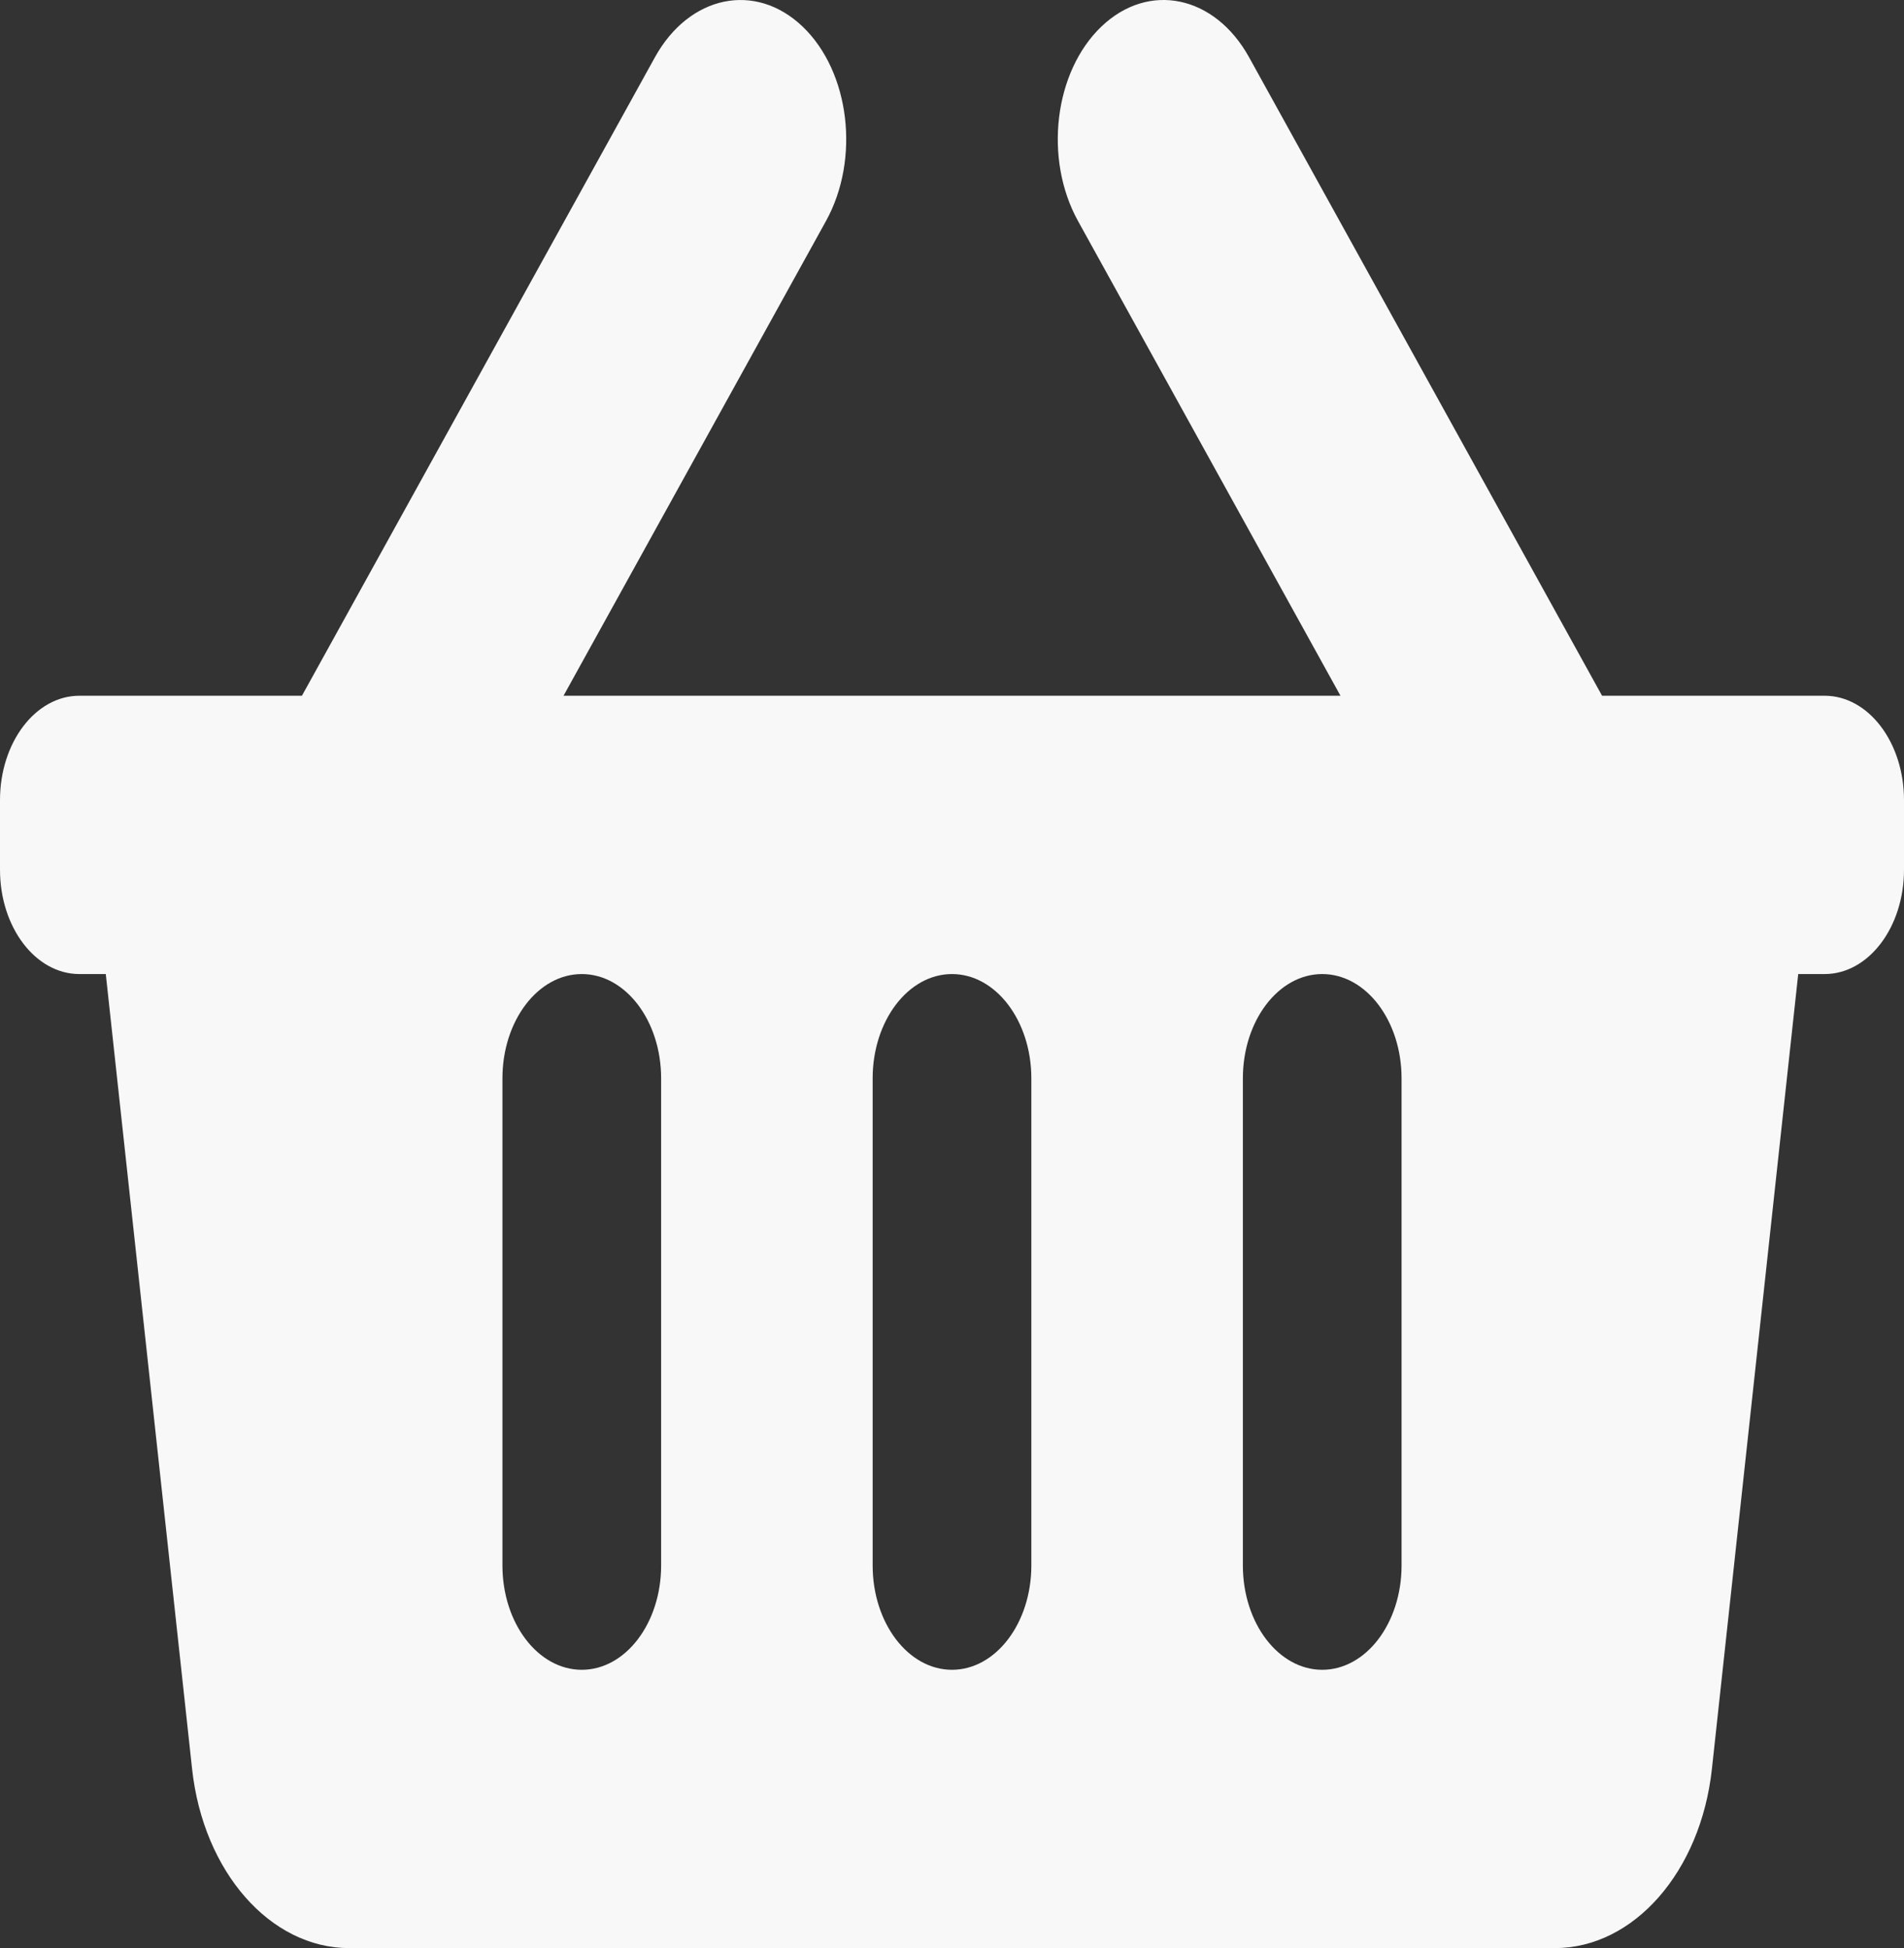 <svg width="43" height="44" viewBox="0 0 43 44" fill="none" xmlns="http://www.w3.org/2000/svg">
<rect x="0" y="0" width="43" height="44" fill="#333333" stroke="none"/>
<path d="M43 18.072V19.643C43 20.945 42.198 22 41.208 22H40.611L38.662 39.952C38.41 42.275 36.898 44 35.114 44H7.886C6.102 44 4.59 42.275 4.338 39.952L2.389 22H1.792C0.802 22 0 20.945 0 19.643V18.072C0 16.77 0.802 15.714 1.792 15.714H6.819L14.79 1.295C15.566 -0.109 17.06 -0.419 18.127 0.601C19.194 1.622 19.43 3.588 18.654 4.992L12.727 15.714H30.273L24.346 4.992C23.57 3.588 23.806 1.622 24.873 0.601C25.94 -0.42 27.434 -0.109 28.21 1.295L36.181 15.714H41.208C42.198 15.714 43 16.77 43 18.072ZM23.292 35.357V24.357C23.292 23.055 22.489 22 21.5 22C20.511 22 19.708 23.055 19.708 24.357V35.357C19.708 36.659 20.511 37.714 21.5 37.714C22.489 37.714 23.292 36.659 23.292 35.357ZM31.653 35.357V24.357C31.653 23.055 30.851 22 29.861 22C28.872 22 28.069 23.055 28.069 24.357V35.357C28.069 36.659 28.872 37.714 29.861 37.714C30.851 37.714 31.653 36.659 31.653 35.357ZM14.931 35.357V24.357C14.931 23.055 14.128 22 13.139 22C12.149 22 11.347 23.055 11.347 24.357V35.357C11.347 36.659 12.149 37.714 13.139 37.714C14.128 37.714 14.931 36.659 14.931 35.357Z" fill="#F8F8F8"/>
</svg>
